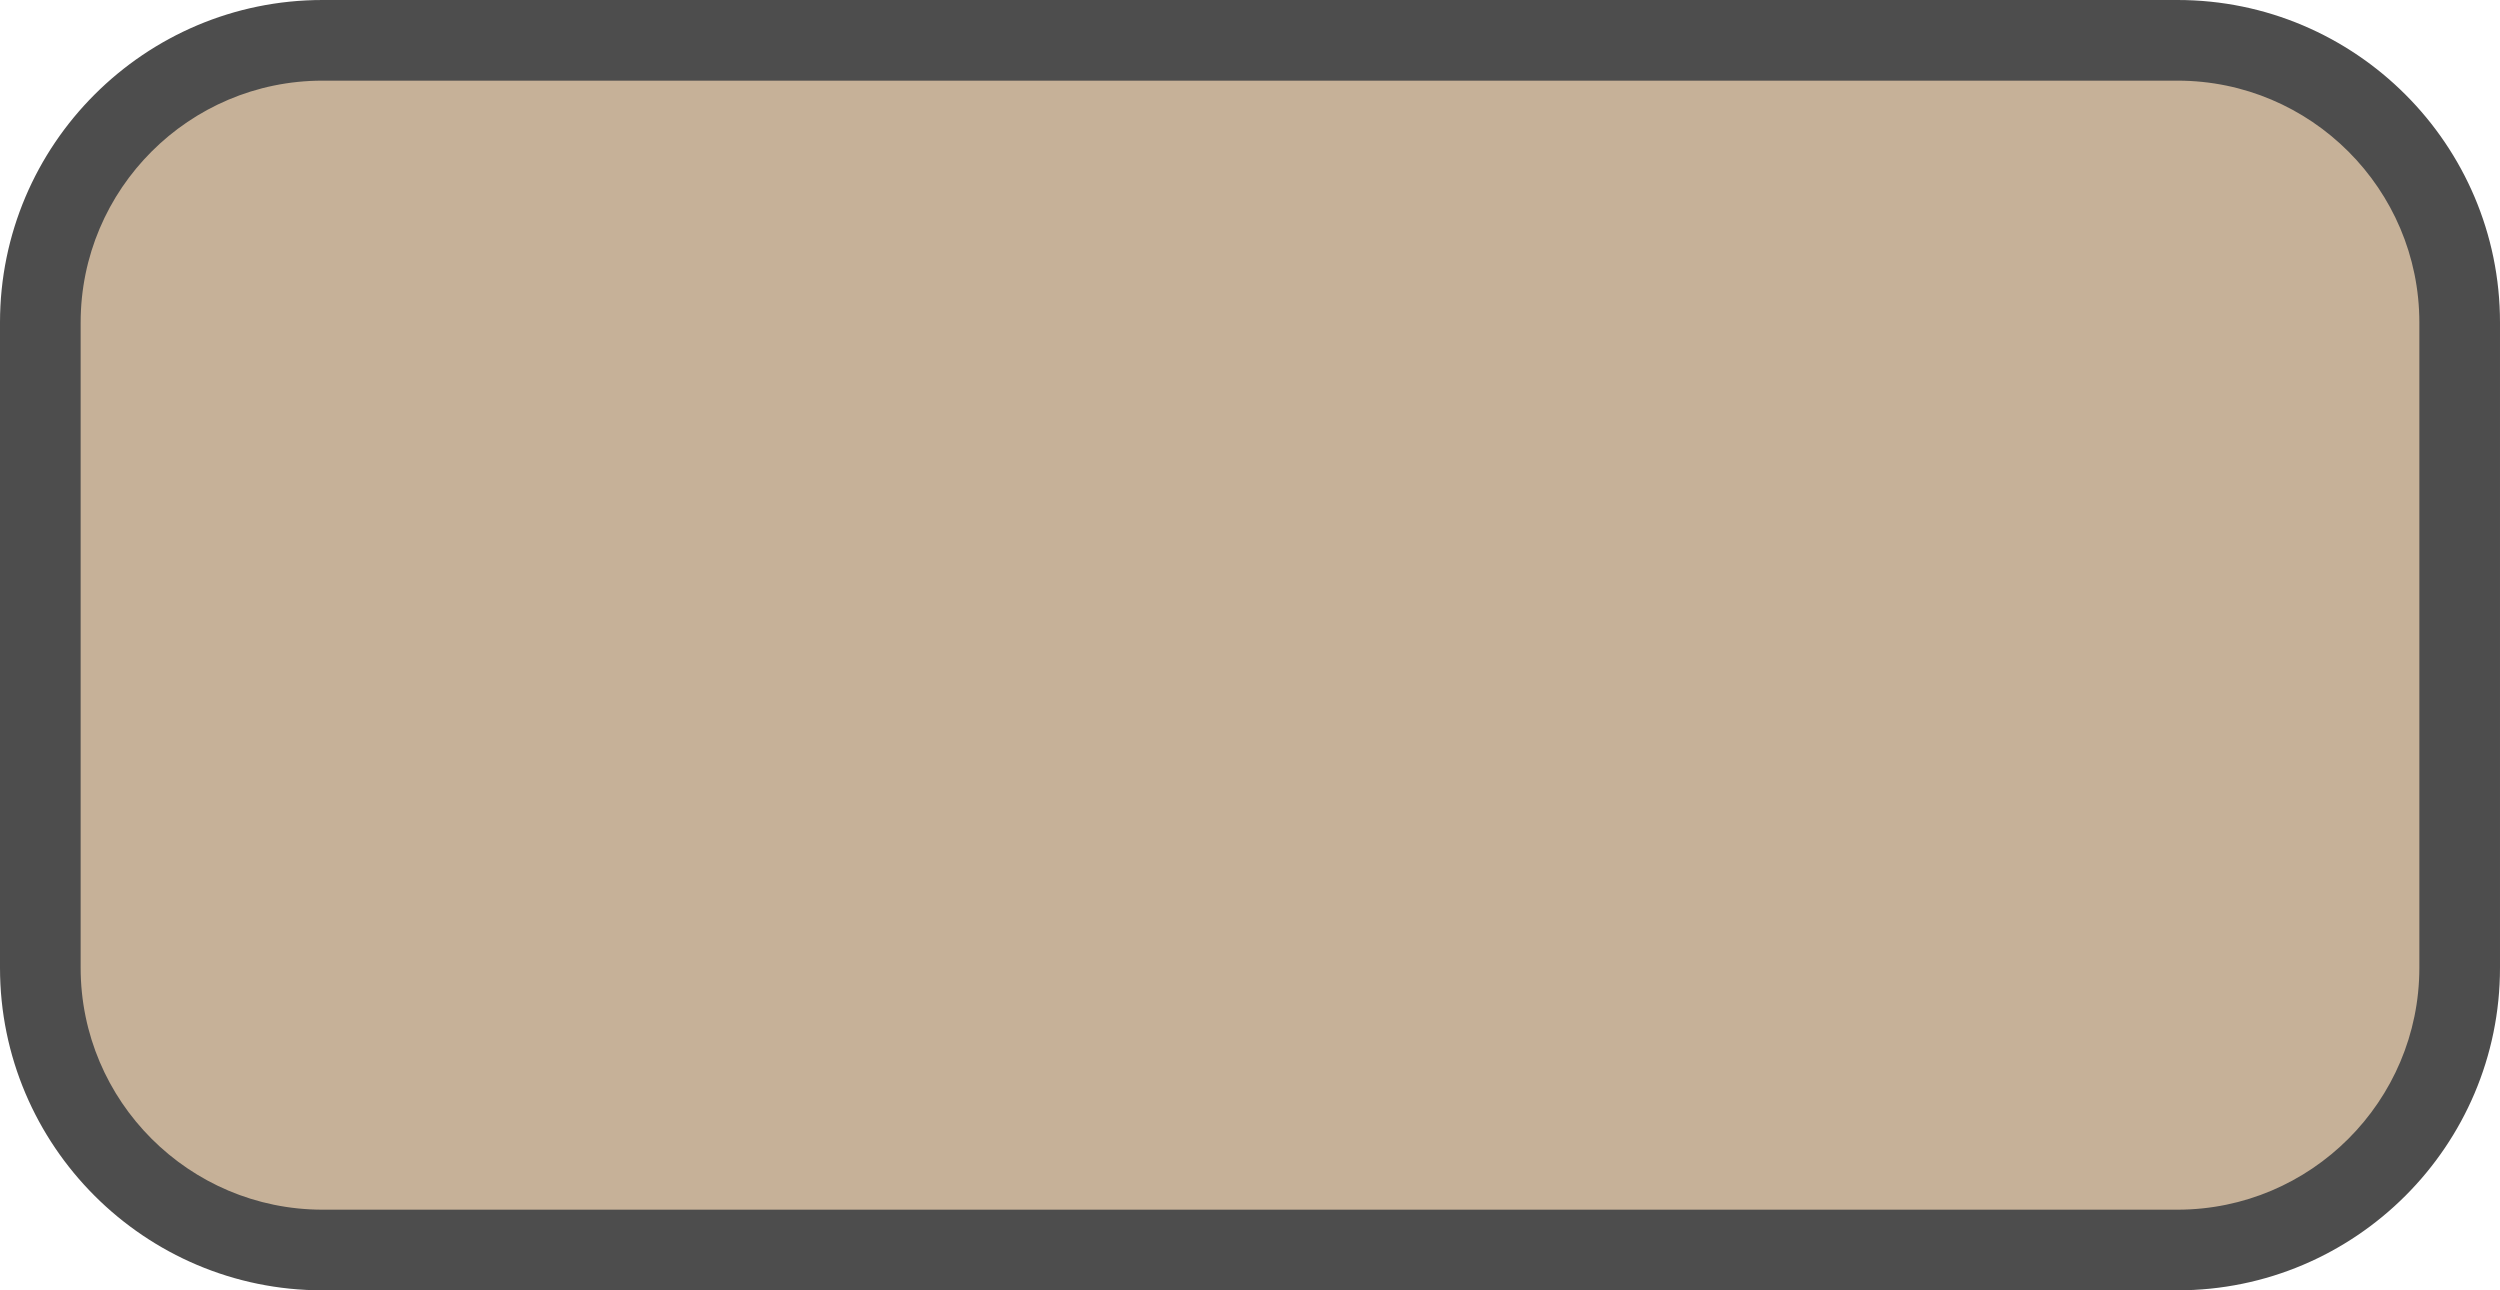 <?xml version="1.0" encoding="UTF-8"?>
<svg id="Layer_2" data-name="Layer 2" xmlns="http://www.w3.org/2000/svg" viewBox="0 0 620 320">
  <defs>
    <style>
      .cls-1 {
        fill: #4d4d4d;
      }

      .cls-1, .cls-2 {
        stroke-width: 0px;
      }

      .cls-2 {
        fill: #c6b198;
      }
    </style>
  </defs>
  <g id="Layer_1-2" data-name="Layer 1">
    <g>
      <path class="cls-2" d="M540.01,310H79.99c-38.65,0-69.99-31.34-69.99-69.99V79.99C10,41.34,41.34,10,79.99,10h460.02c38.65,0,69.99,31.34,69.99,69.99v160.02c0,38.65-31.34,69.99-69.99,69.99Z"/>
      <path class="cls-1" d="M540.01,320H79.99C35.88,320,0,284.12,0,240.01V79.99C0,35.88,35.88,0,79.99,0h460.02c44.11,0,79.99,35.88,79.99,79.99v160.02c0,44.11-35.88,79.99-79.99,79.99ZM79.99,20c-33.08,0-59.99,26.91-59.99,59.99v160.02c0,33.08,26.91,59.99,59.99,59.99h460.02c33.08,0,59.99-26.91,59.99-59.99V79.99c0-33.08-26.91-59.99-59.99-59.99H79.99Z"/>
    </g>
  </g>
</svg>